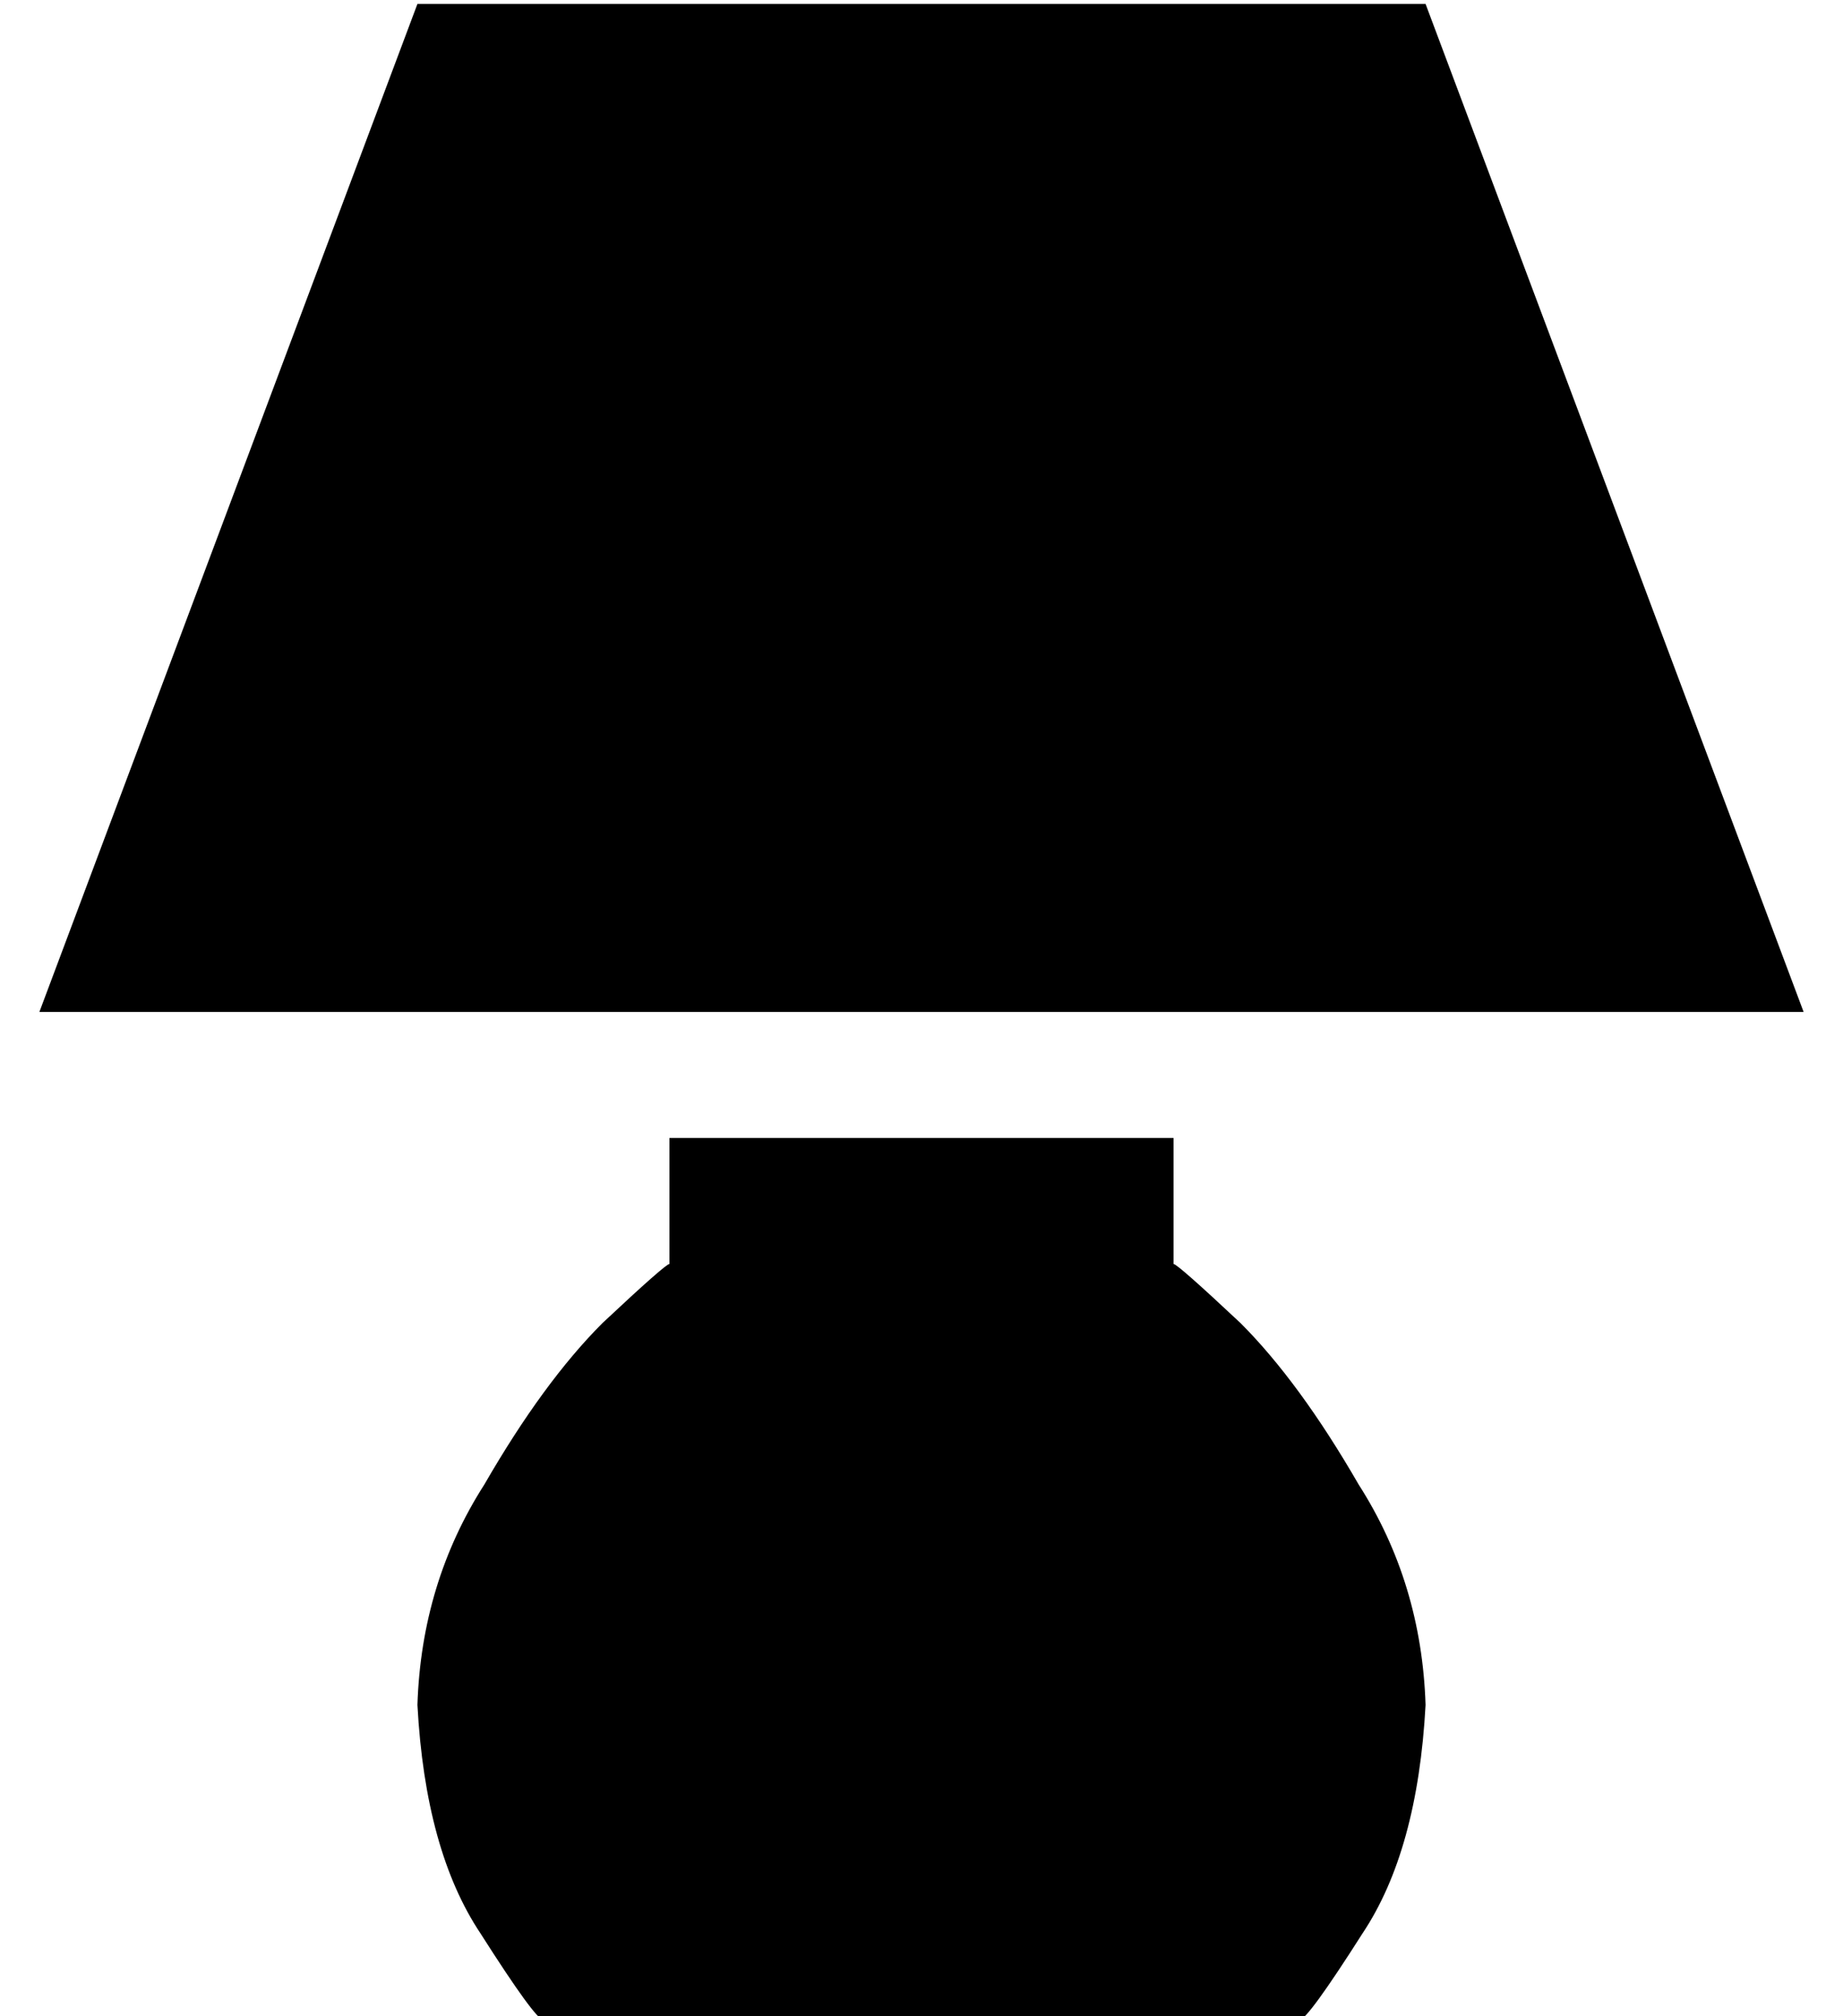 <?xml version="1.0" standalone="no"?>
<!DOCTYPE svg PUBLIC "-//W3C//DTD SVG 1.1//EN" "http://www.w3.org/Graphics/SVG/1.1/DTD/svg11.dtd" >
<svg xmlns="http://www.w3.org/2000/svg" xmlns:xlink="http://www.w3.org/1999/xlink" version="1.1" viewBox="-10 -40 468 512">
   <path fill="currentColor"
d="M96 -39l-96 256l96 -256l-96 256h448v0l-96 -256v0h-256v0zM160 249v32v-32v32q-1 0 -17 15q-15 15 -30 41q-16 25 -17 56q2 37 16 58q14 22 16 22h192v0q2 0 16 -22q14 -21 16 -58q-1 -31 -17 -56q-15 -26 -30 -41q-16 -15 -17 -15v-32v0h-128v0z" />
</svg>
